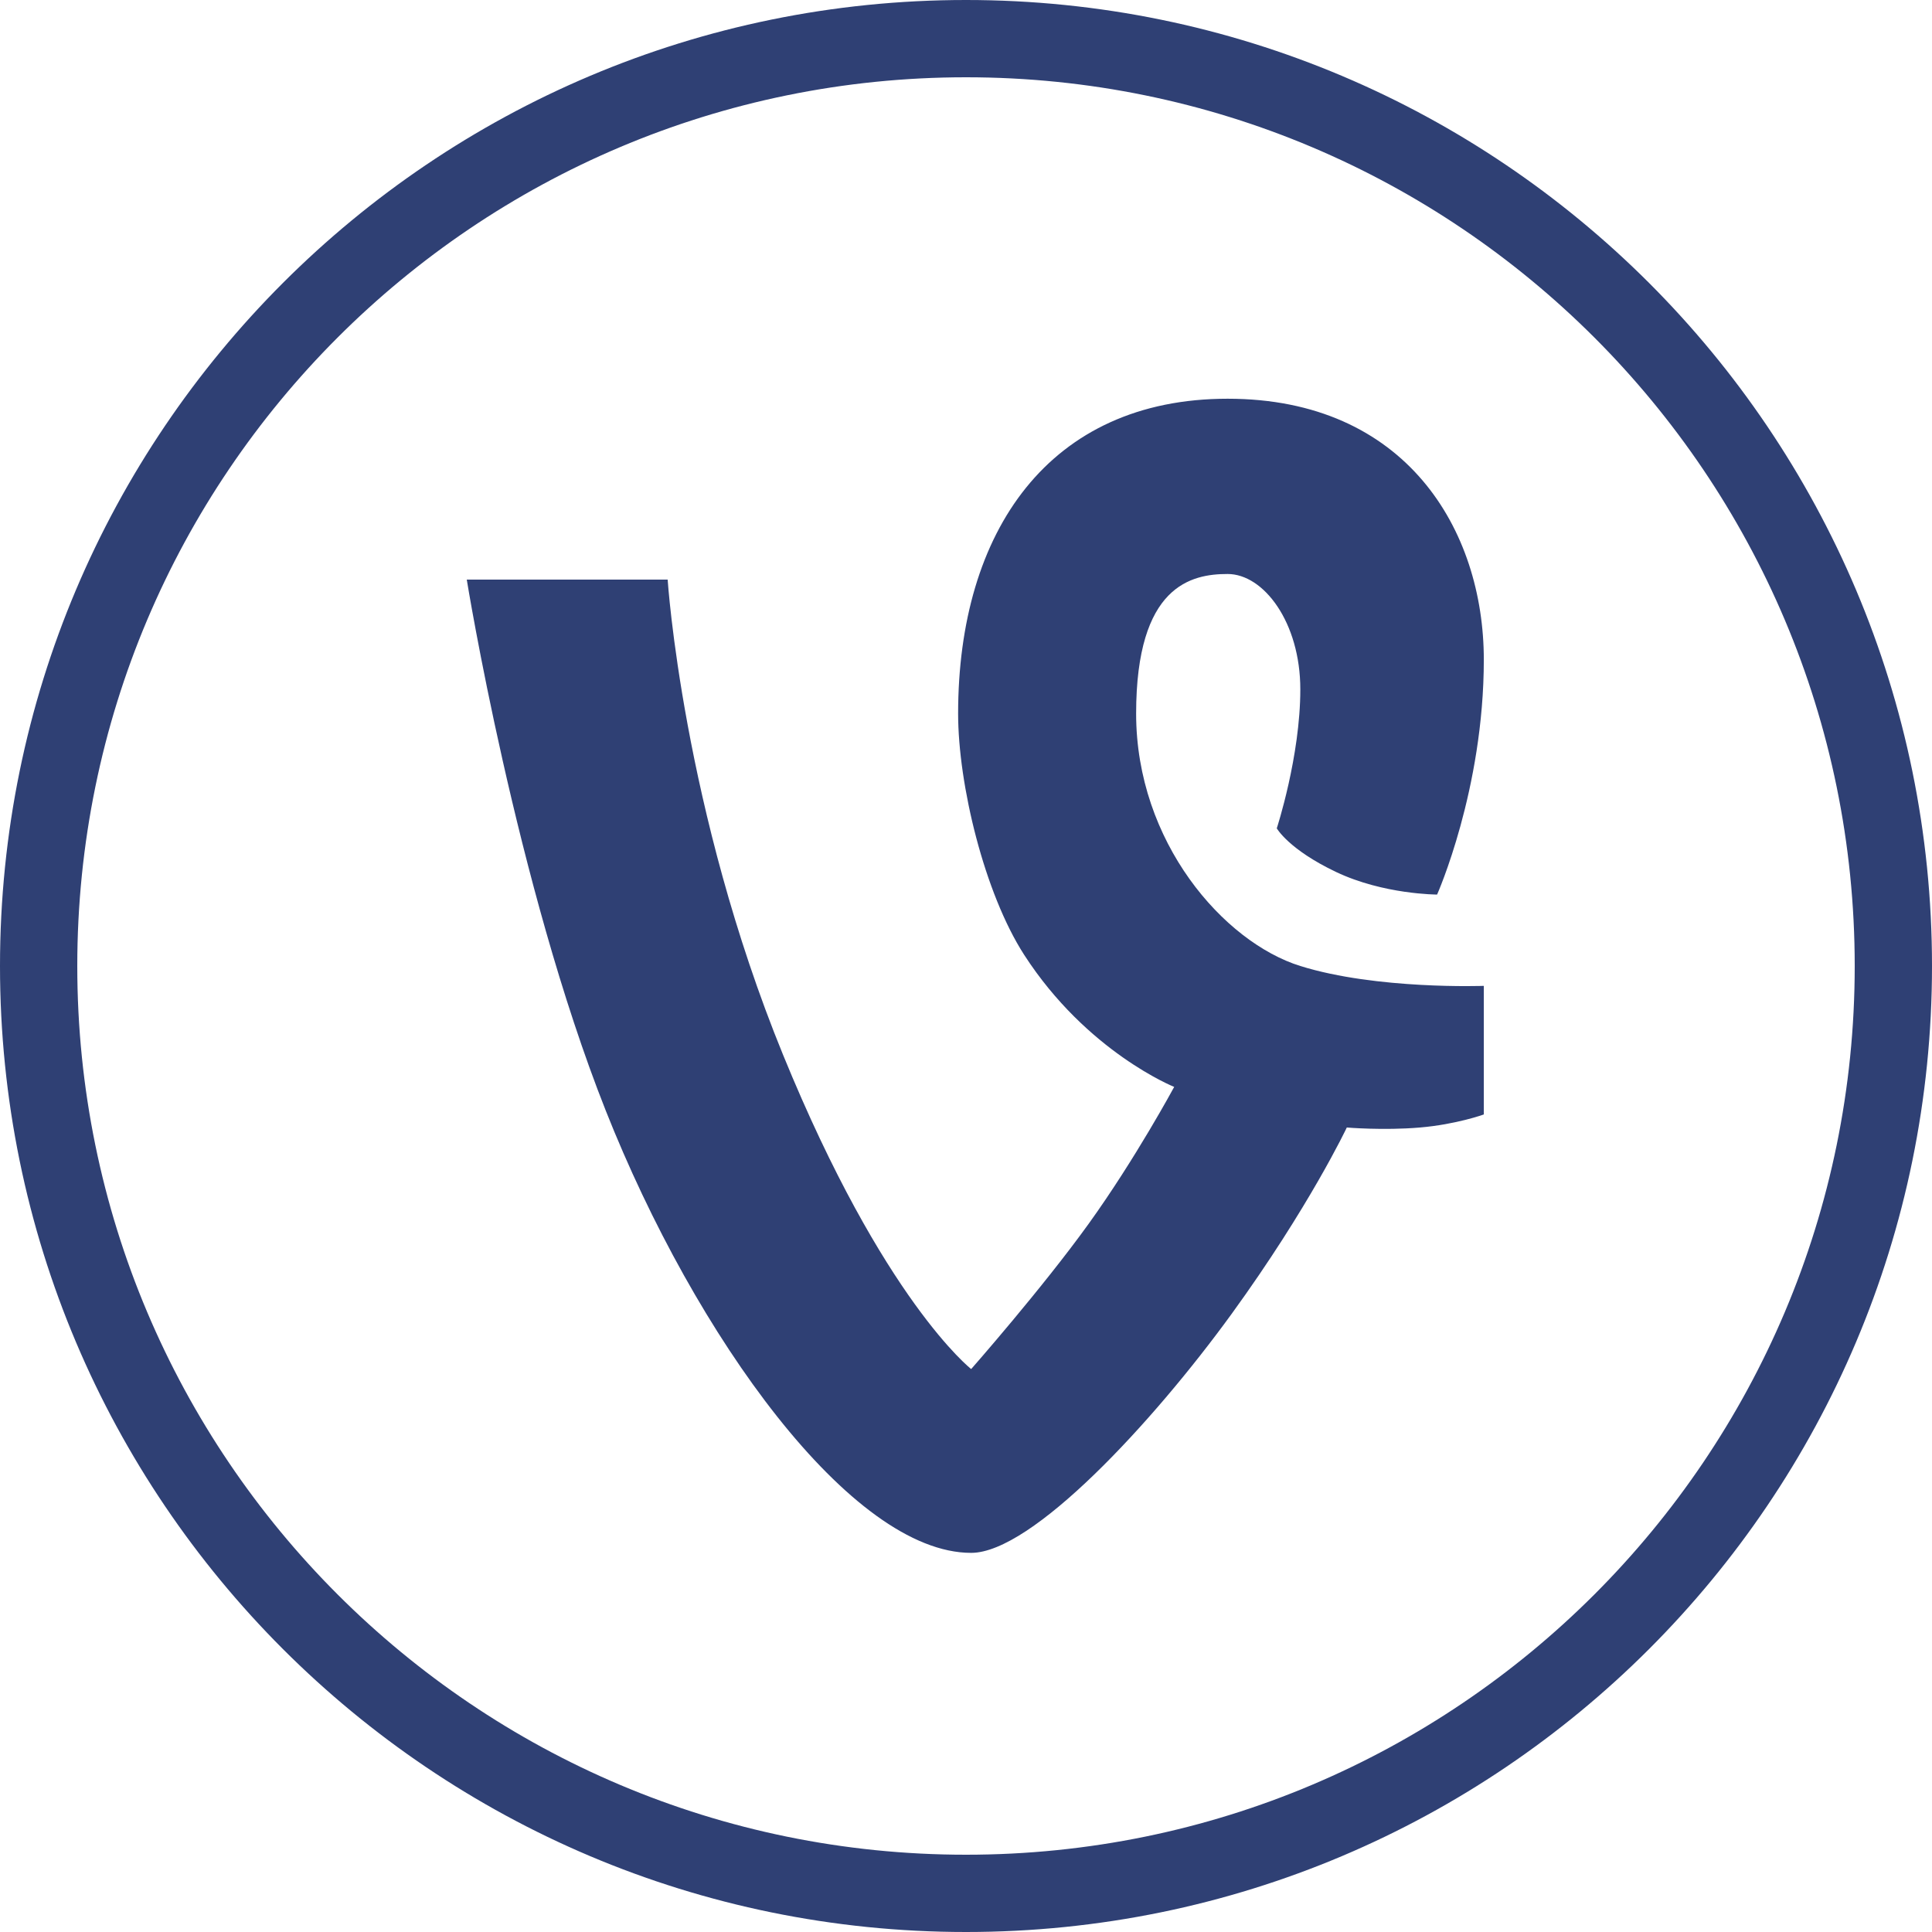 <?xml version="1.0" encoding="UTF-8" standalone="no"?>
<svg width="50px" height="50px" viewBox="0 0 50 50" version="1.1" xmlns="http://www.w3.org/2000/svg" xmlns:xlink="http://www.w3.org/1999/xlink" xmlns:sketch="http://www.bohemiancoding.com/sketch/ns">
    <!-- Generator: Sketch 3.1.1 (8761) - http://www.bohemiancoding.com/sketch -->
    <title>vine_L</title>
    <desc>Created with Sketch.</desc>
    <defs></defs>
    <g id="Page-1" stroke="none" stroke-width="1" fill="none" fill-rule="evenodd" sketch:type="MSPage">
        <g id="Artboard-1" sketch:type="MSArtboardGroup" transform="translate(-775, -626)" fill="#2F4074">
            <g id="line-icons" sketch:type="MSLayerGroup" transform="translate(475, 225)">
                <g id="row-5-line-icons" transform="translate(0, 401)" sketch:type="MSShapeGroup">
                    <path d="M325,50 C338.807,50 350,38.807 350,25 C350,11.193 338.807,0 325,0 C311.193,0 300,11.193 300,25 C300,38.807 311.193,50 325,50 Z M325,48 C337.703,48 348,37.703 348,25 C348,12.297 337.703,2 325,2 C312.297,2 302,12.297 302,25 C302,37.703 312.297,48 325,48 Z M315.675,28.738 C313.352,22.875 312.08,15 312.08,15 L317.279,15 C317.279,15 317.666,20.939 320.266,27.3 C322.866,33.661 325.134,35.431 325.134,35.431 C325.134,35.431 326.968,33.348 328.176,31.669 C329.384,29.991 330.388,28.129 330.388,28.129 C330.388,28.129 328.132,27.228 326.506,24.712 C325.476,23.115 324.796,20.303 324.796,18.469 C324.796,13.744 327.157,10.319 331.771,10.319 C336.385,10.319 338.401,13.711 338.401,17.074 C338.401,20.436 337.192,23.151 337.192,23.151 C337.192,23.151 335.807,23.151 334.578,22.567 C333.349,21.983 333.043,21.437 333.043,21.437 C333.043,21.437 333.652,19.576 333.652,17.841 C333.652,16.106 332.704,14.855 331.771,14.855 C330.838,14.855 329.403,15.144 329.403,18.469 C329.403,21.794 331.673,24.383 333.652,25 C335.631,25.617 338.401,25.514 338.401,25.514 L338.401,28.842 C338.401,28.842 337.687,29.101 336.745,29.18 C335.804,29.26 334.855,29.18 334.855,29.18 C334.855,29.18 333.89,31.224 331.882,33.993 C329.818,36.837 326.703,40.188 325.134,40.188 C322.036,40.188 317.998,34.601 315.675,28.738 Z" id="vine_L"></path>
                </g>
            </g>
        </g>
    </g>
</svg>